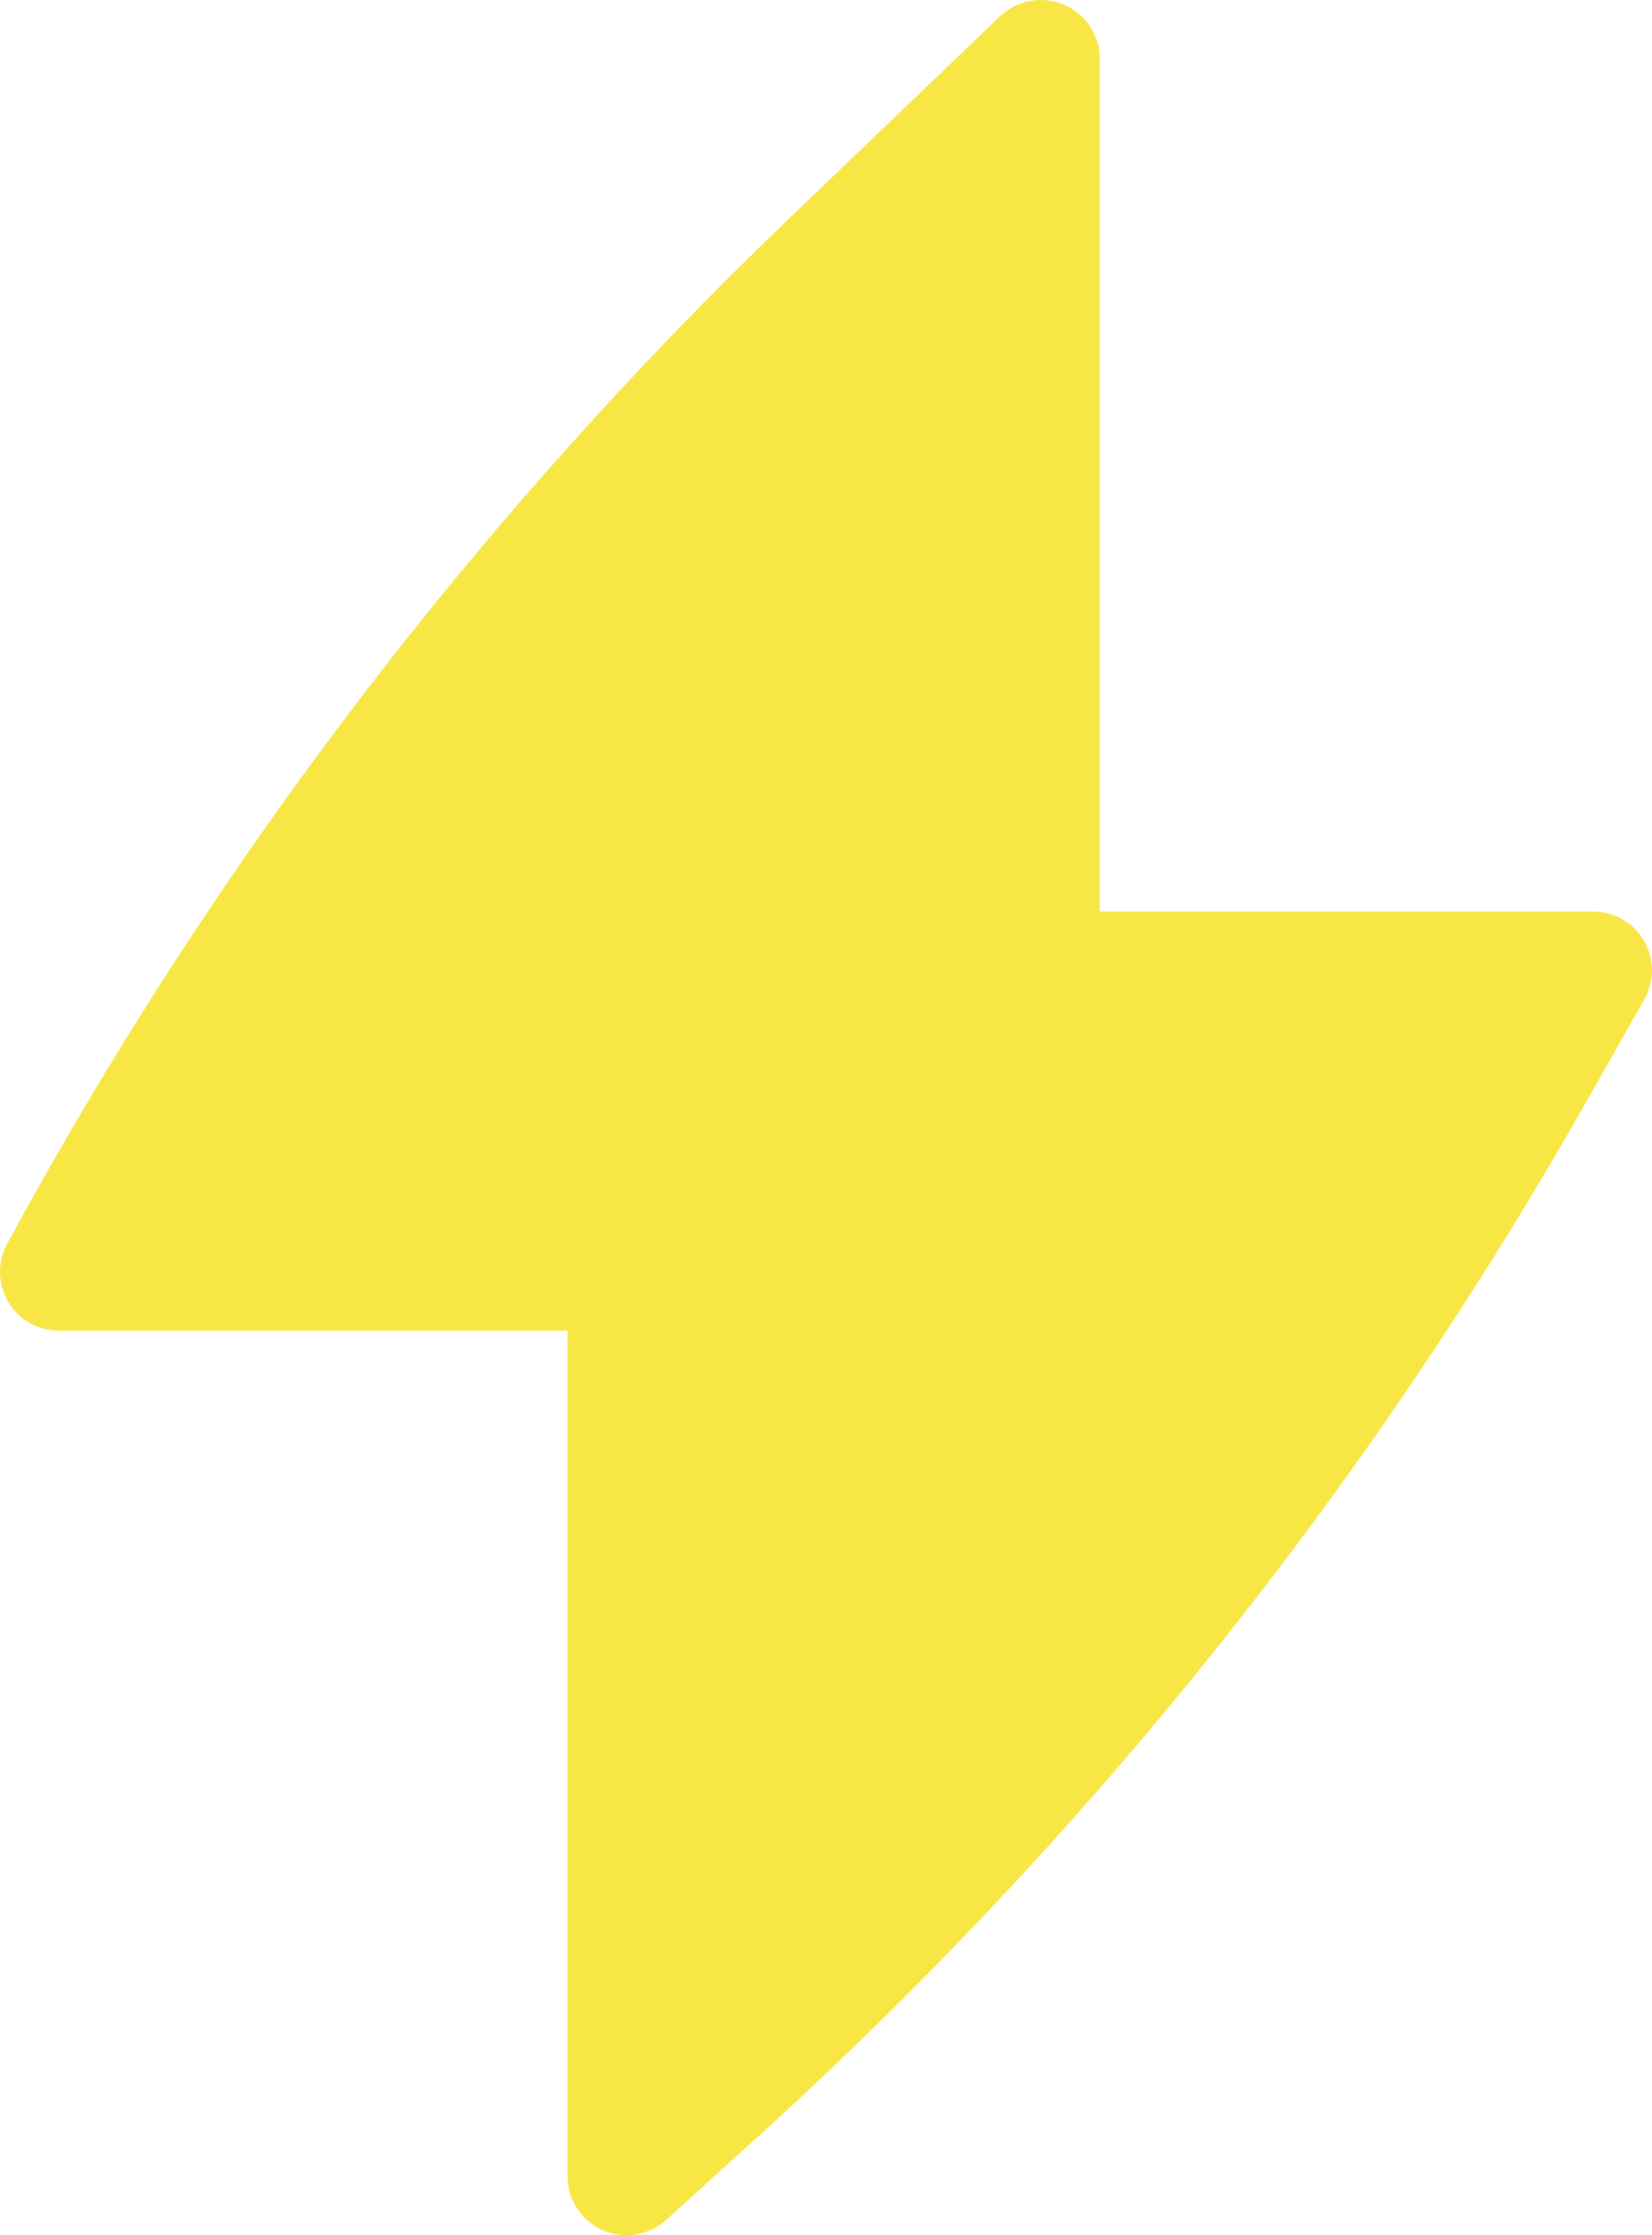 <svg width="34" height="46" viewBox="0 0 34 46" fill="none" xmlns="http://www.w3.org/2000/svg">
<path d="M22.634 1.211C22.634 0.725 22.344 0.287 21.896 0.097C21.448 -0.093 20.929 0.002 20.578 0.338L16.261 4.477C9.832 10.639 4.399 17.758 0.157 25.579C0.057 25.755 0 25.958 0 26.174C0 26.843 0.544 27.385 1.214 27.385H11.681V44.789C11.681 45.269 11.965 45.703 12.405 45.897C12.845 46.09 13.358 46.007 13.713 45.684L15.645 43.93C22.408 37.788 28.148 30.613 32.648 22.673L33.843 20.565C34.055 20.19 34.052 19.731 33.834 19.359C33.617 18.987 33.218 18.759 32.786 18.759H22.634V1.211Z" fill="#F8E645"/>
</svg>
